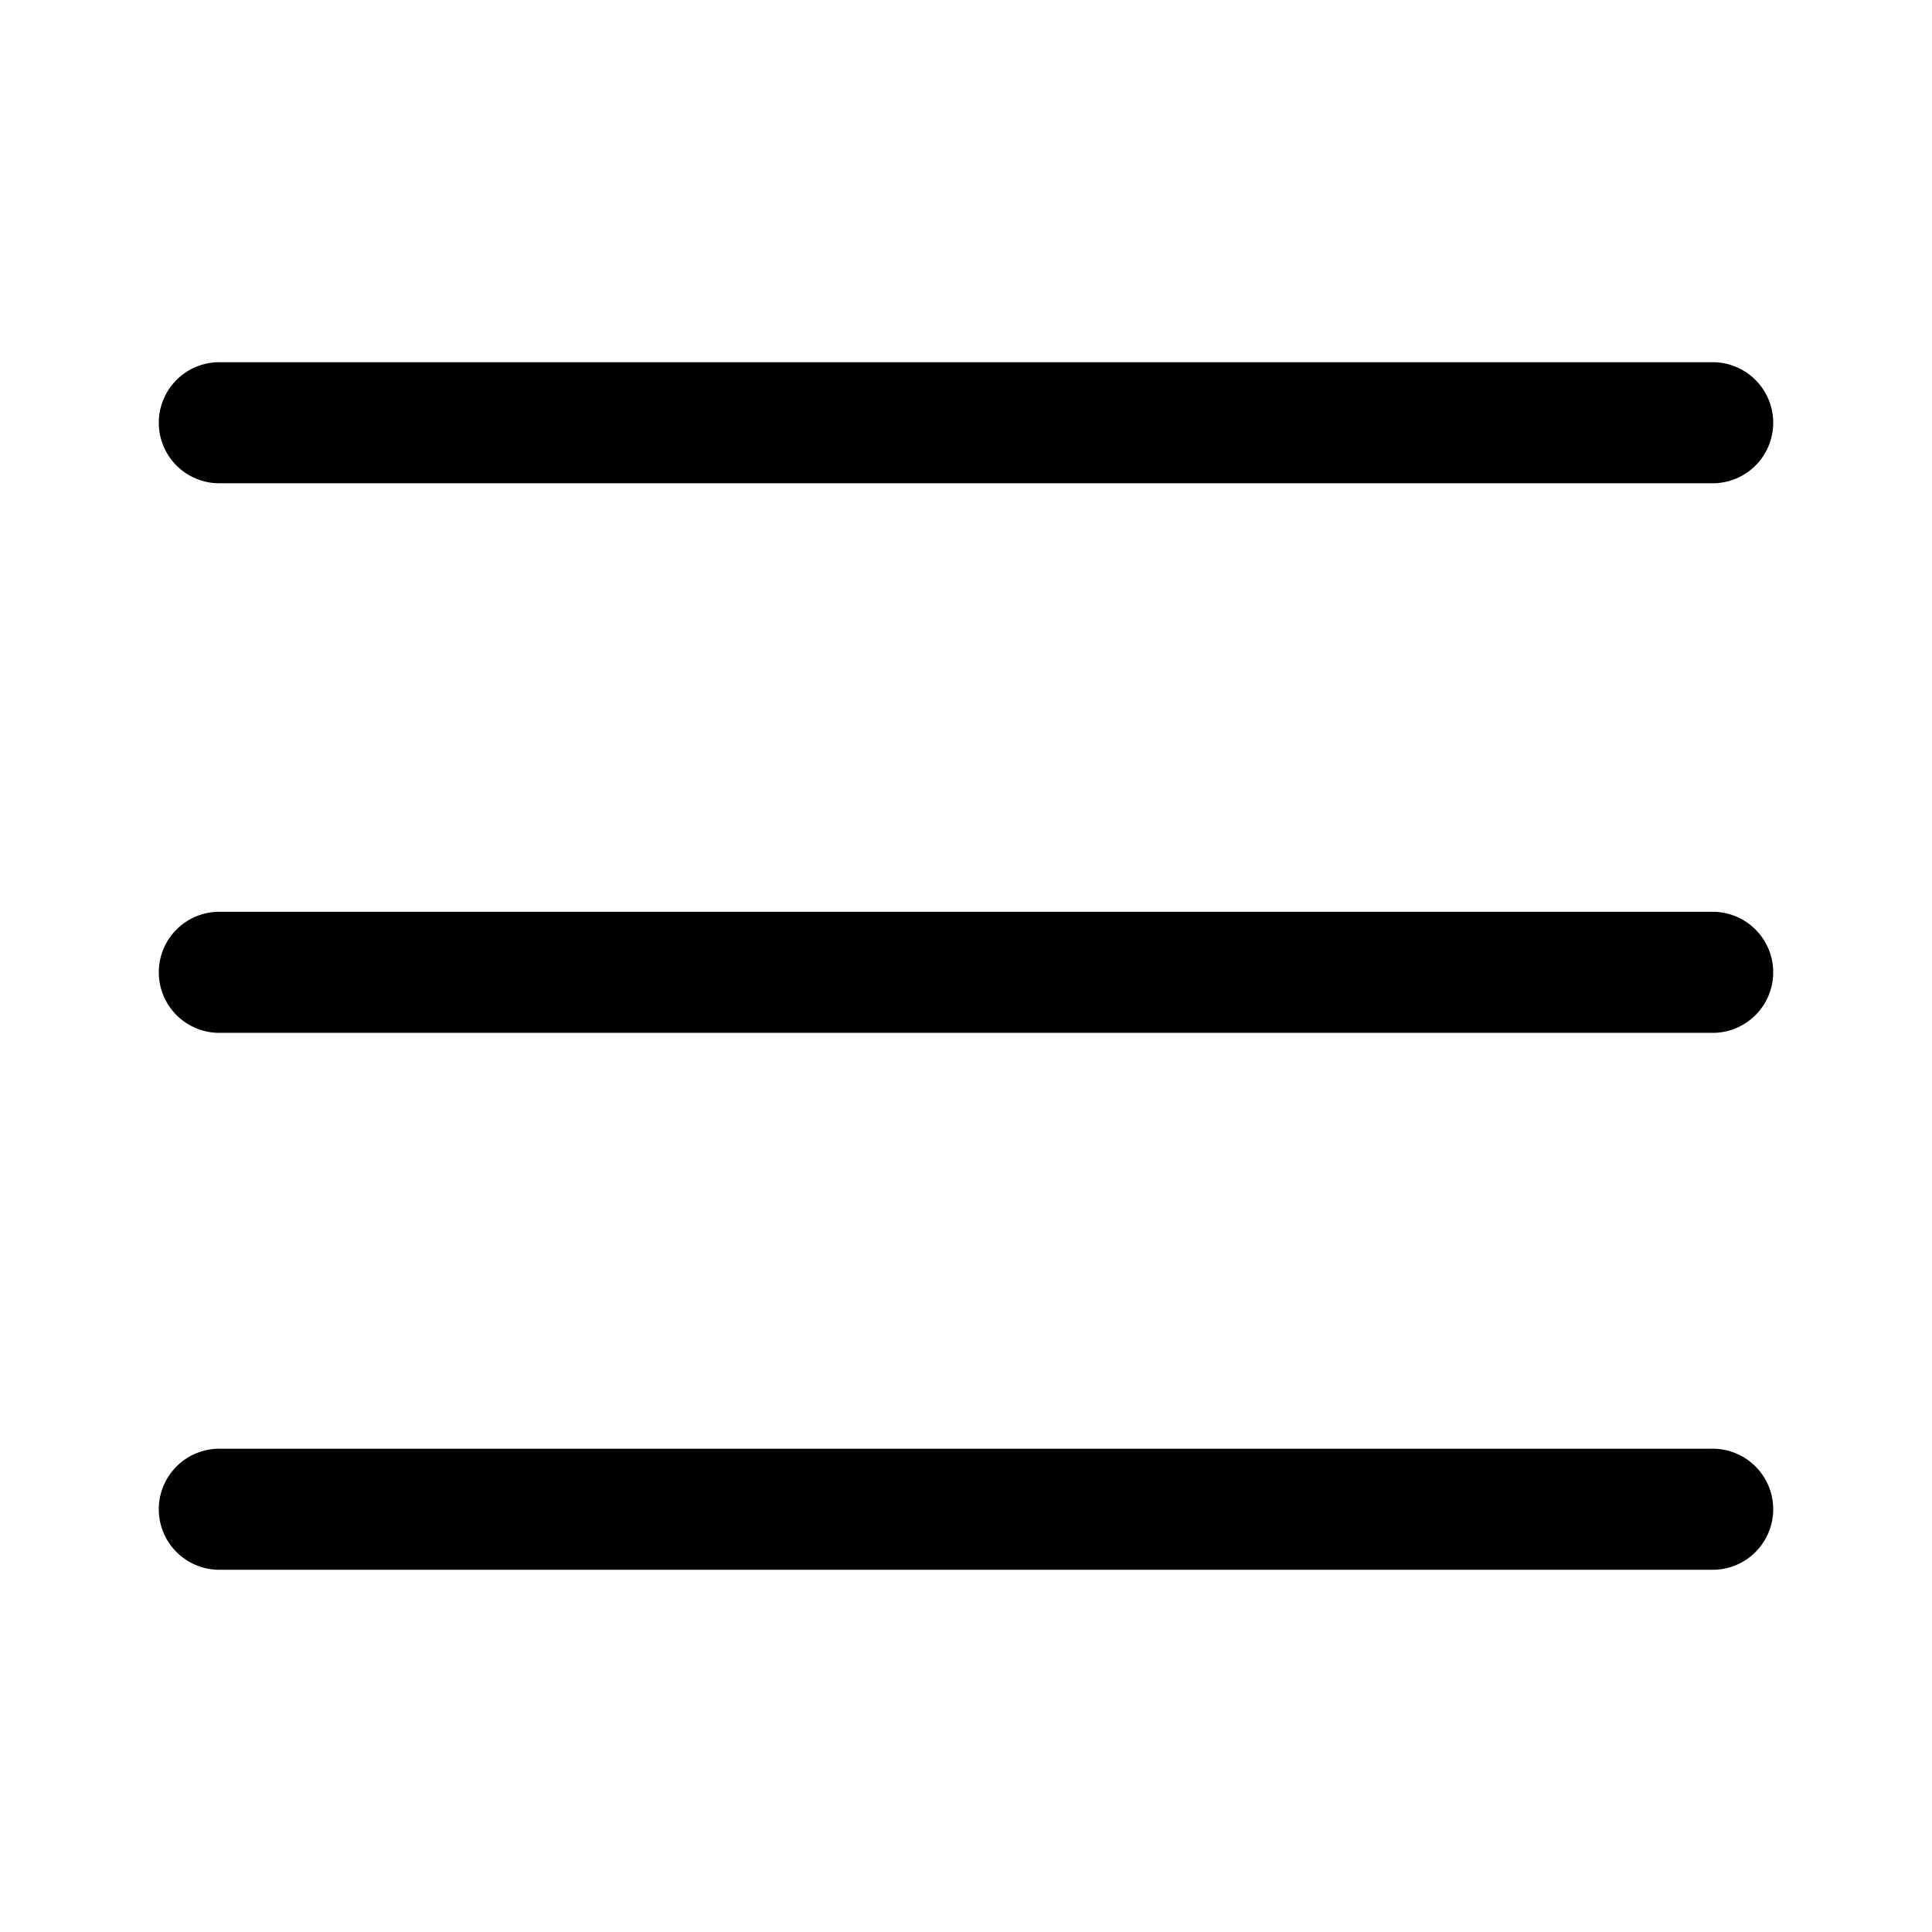 <svg xmlns="http://www.w3.org/2000/svg" width="24" height="24" viewBox="0 0 24 24" id="Vlt-icon-menu"><path fill="#000" fill-rule="nonzero" d="M21.248 6.003H2.752a.752.752 0 1 1 0-1.503h18.496a.752.752 0 1 1 0 1.503zm0 6.827H2.752a.752.752 0 1 1 0-1.503h18.496a.752.752 0 1 1 0 1.503zm0 6.67H2.752a.752.752 0 1 1 0-1.503h18.496a.752.752 0 1 1 0 1.503z"/></svg>